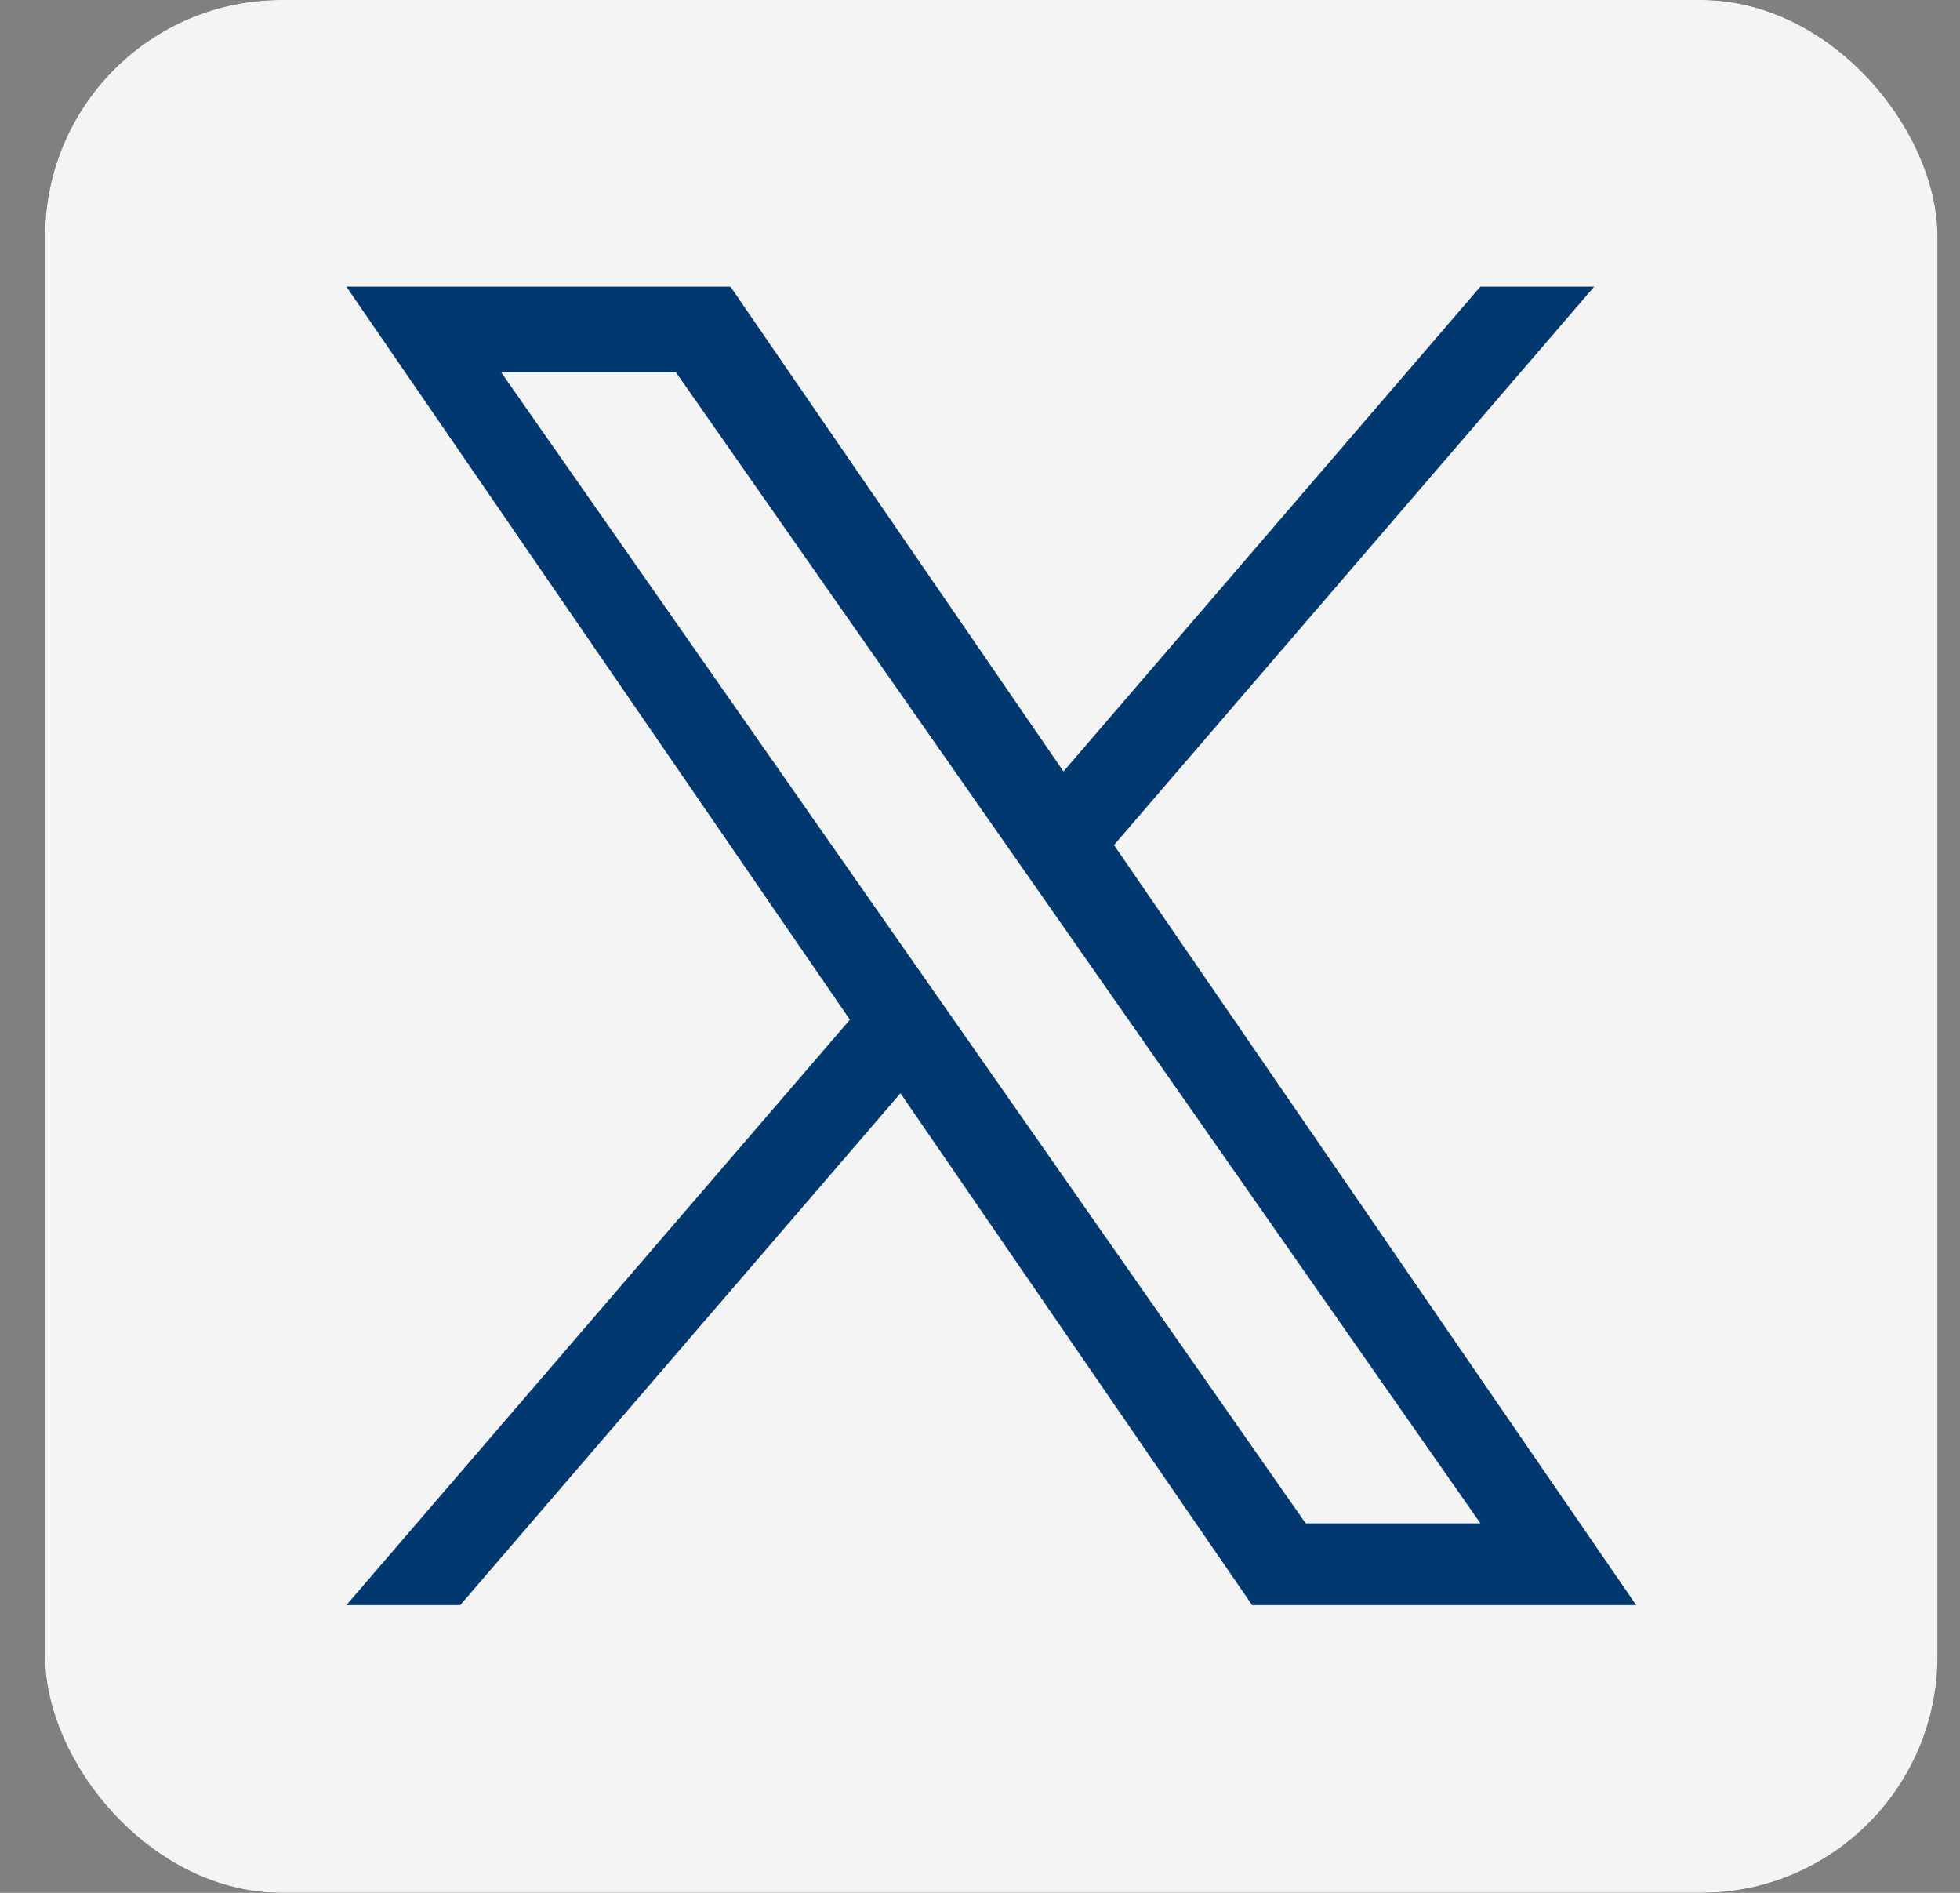 <svg width="29" height="28" viewBox="0 0 29 28" fill="none" xmlns="http://www.w3.org/2000/svg">
<rect x="0" y="0" width="29" height="28" fill="#808080" stroke="none"/>
<g clip-path="url(#clip0_778_2030)">
<rect x="0.667" width="28" height="28" rx="3.5" fill="#013870"/>
<path d="M15.604 13.522L21.905 22.535H19.319L14.177 15.18V15.18L13.422 14.1L7.416 5.509H10.002L14.849 12.442L15.604 13.522Z" fill="#F4F4F4"/>
<path d="M25.642 0H3.692C2.022 0 0.667 1.355 0.667 3.025V24.974C0.667 26.645 2.022 28 3.692 28H25.642C27.312 28 28.667 26.645 28.667 24.974V3.025C28.667 1.355 27.312 0 25.642 0ZM18.526 23.744L13.323 16.172L6.809 23.744H5.125L12.575 15.084L5.125 4.241H10.808L15.735 11.412L21.903 4.241H23.587L16.483 12.5H16.482L24.209 23.744H18.526Z" fill="#F4F4F4"/>
</g>
<defs>
<clipPath id="clip0_778_2030">
<rect x="0.667" width="28" height="28" rx="3.5" fill="white"/>
</clipPath>
</defs>
</svg>
